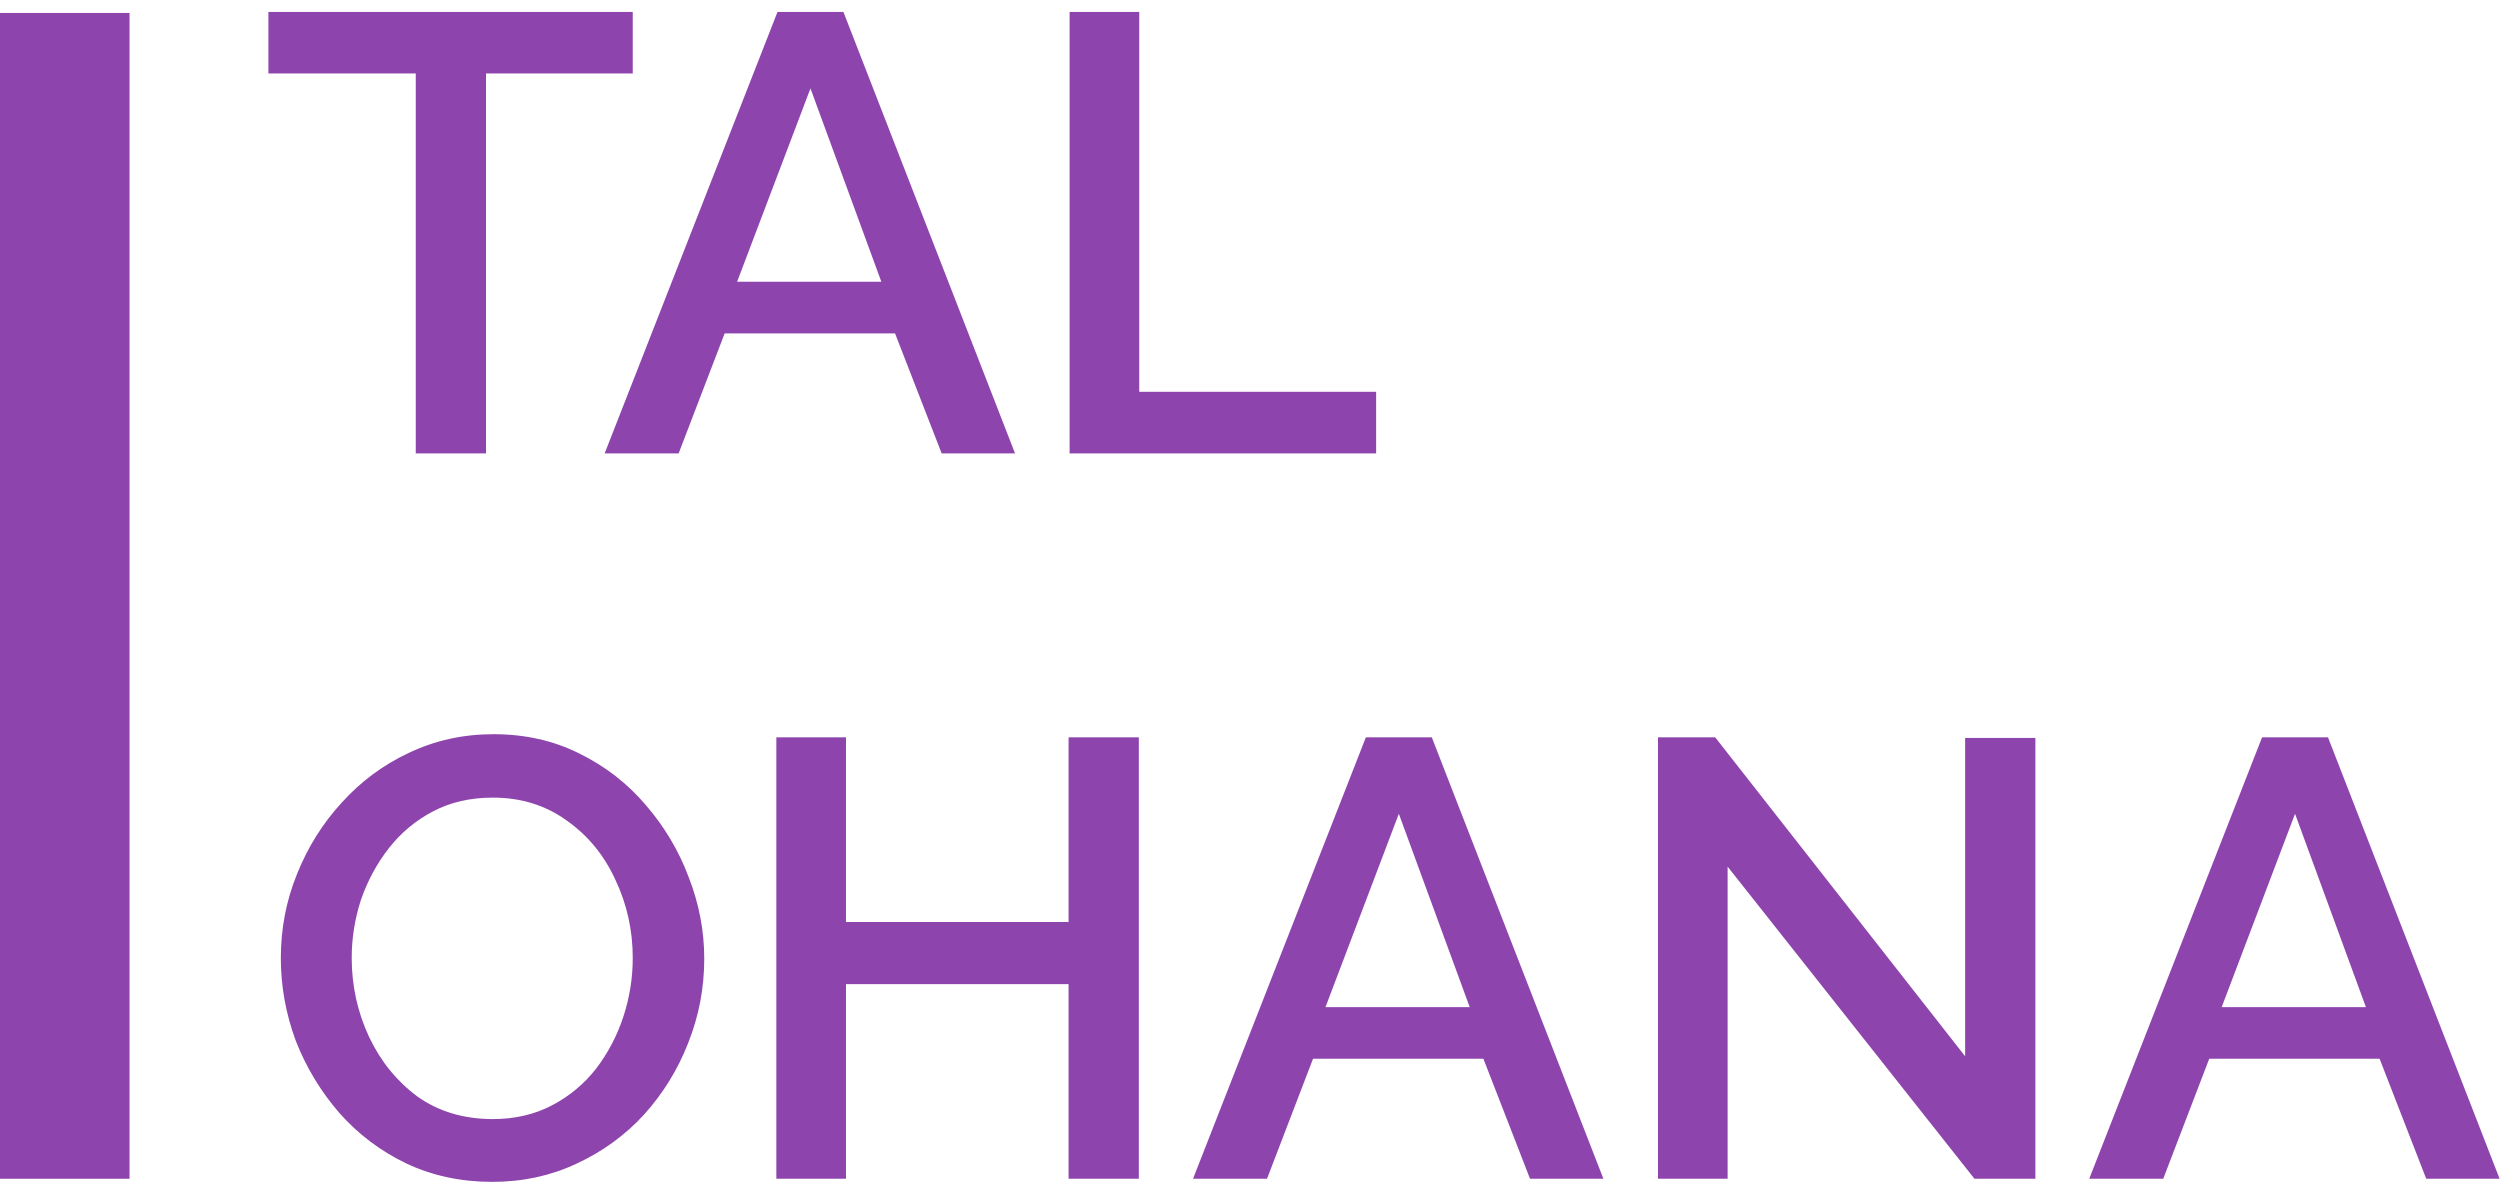 <svg width="193" height="92" viewBox="0 0 193 92" fill="none" xmlns="http://www.w3.org/2000/svg">
    <path
        d="M48.848 5.672H37.52V35H32.096V5.672H20.72V0.92H48.848V5.672ZM60.024 0.92H65.112L78.36 35H72.696L69.096 25.736H55.944L52.392 35H46.68L60.024 0.92ZM68.04 21.752L62.568 6.824L56.904 21.752H68.04ZM82.574 35V0.92H87.95V30.248H106.238V35H82.574ZM38 91.24C35.568 91.24 33.344 90.76 31.328 89.8C29.344 88.84 27.632 87.544 26.192 85.912C24.752 84.248 23.632 82.392 22.832 80.344C22.064 78.264 21.68 76.136 21.68 73.96C21.68 71.688 22.096 69.528 22.928 67.48C23.76 65.4 24.912 63.56 26.384 61.96C27.856 60.328 29.584 59.048 31.568 58.12C33.584 57.16 35.76 56.68 38.096 56.68C40.528 56.68 42.736 57.176 44.72 58.168C46.736 59.16 48.448 60.488 49.856 62.152C51.296 63.816 52.4 65.672 53.168 67.72C53.968 69.768 54.368 71.864 54.368 74.008C54.368 76.28 53.952 78.456 53.12 80.536C52.32 82.584 51.184 84.424 49.712 86.056C48.24 87.656 46.496 88.92 44.48 89.848C42.496 90.776 40.336 91.24 38 91.24ZM27.152 73.96C27.152 76.104 27.6 78.136 28.496 80.056C29.392 81.944 30.64 83.48 32.24 84.664C33.872 85.816 35.808 86.392 38.048 86.392C39.744 86.392 41.264 86.04 42.608 85.336C43.952 84.632 45.088 83.688 46.016 82.504C46.944 81.288 47.648 79.944 48.128 78.472C48.608 77 48.848 75.496 48.848 73.96C48.848 71.816 48.4 69.8 47.504 67.912C46.64 66.024 45.392 64.504 43.76 63.352C42.128 62.168 40.224 61.576 38.048 61.576C36.32 61.576 34.784 61.928 33.44 62.632C32.096 63.336 30.96 64.28 30.032 65.464C29.104 66.648 28.384 67.976 27.872 69.448C27.392 70.92 27.152 72.424 27.152 73.96ZM87.918 56.92V91H82.494V75.976H65.31V91H59.934V56.92H65.31V71.176H82.494V56.92H87.918ZM105.446 56.92H110.534L123.782 91H118.118L114.518 81.736H101.366L97.814 91H92.102L105.446 56.92ZM113.462 77.752L107.99 62.824L102.326 77.752H113.462ZM133.372 66.904V91H127.996V56.92H132.412L151.708 81.544V56.968H157.132V91H152.428L133.372 66.904ZM174.633 56.92H179.721L192.969 91H187.305L183.705 81.736H170.553L167.001 91H161.289L174.633 56.92ZM182.649 77.752L177.177 62.824L171.513 77.752H182.649Z"
        fill="#8E44AD" />
    <path d="M0 1H10V91H0V1Z" fill="#8E44AD" />
</svg>